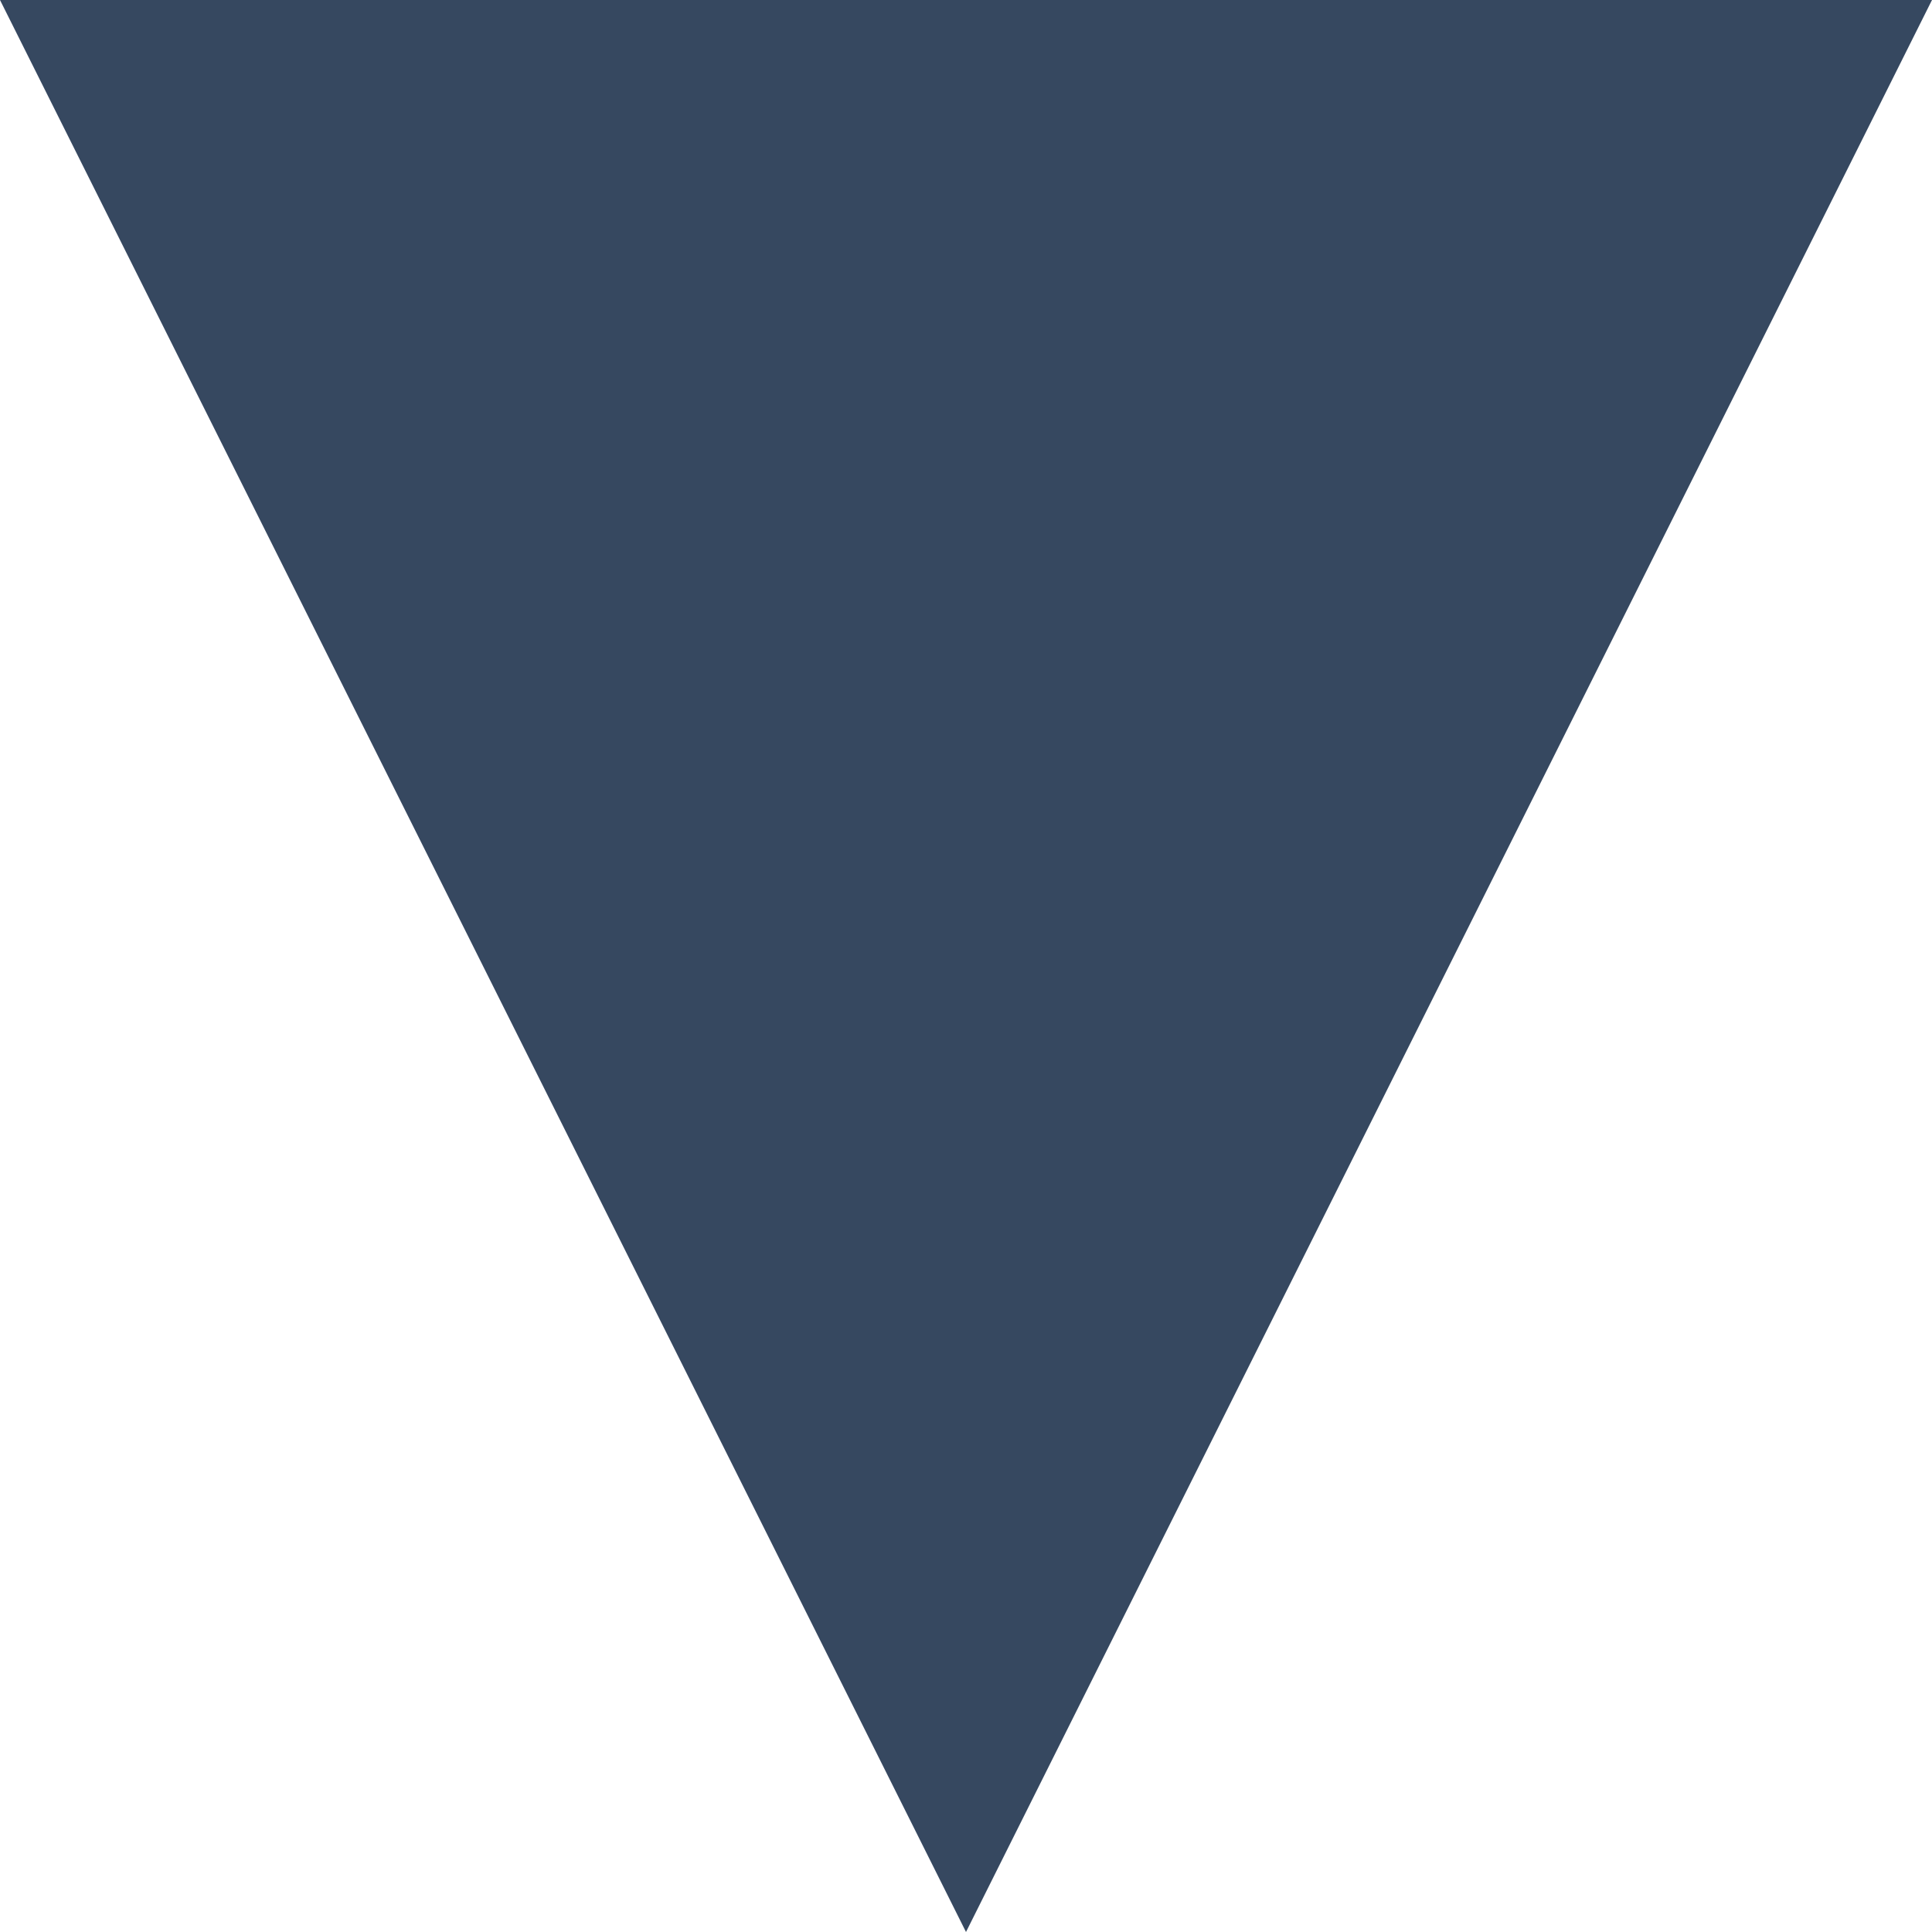 <?xml version="1.0" encoding="UTF-8"?>
<svg width="16px" height="16px" viewBox="0 0 16 16" version="1.1" xmlns="http://www.w3.org/2000/svg" xmlns:xlink="http://www.w3.org/1999/xlink">
    <title>icon down triangle</title>
    <g id="Style-Guide" stroke="none" stroke-width="1" fill="none" fill-rule="evenodd">
        <g transform="translate(-1226, -894)" fill="#364860" id="icon-down-triangle">
            <polygon transform="translate(1234, 902) scale(1, -1) translate(-1234, -902) " points="1234 894 1242 910 1226 910"></polygon>
        </g>
    </g>
</svg>